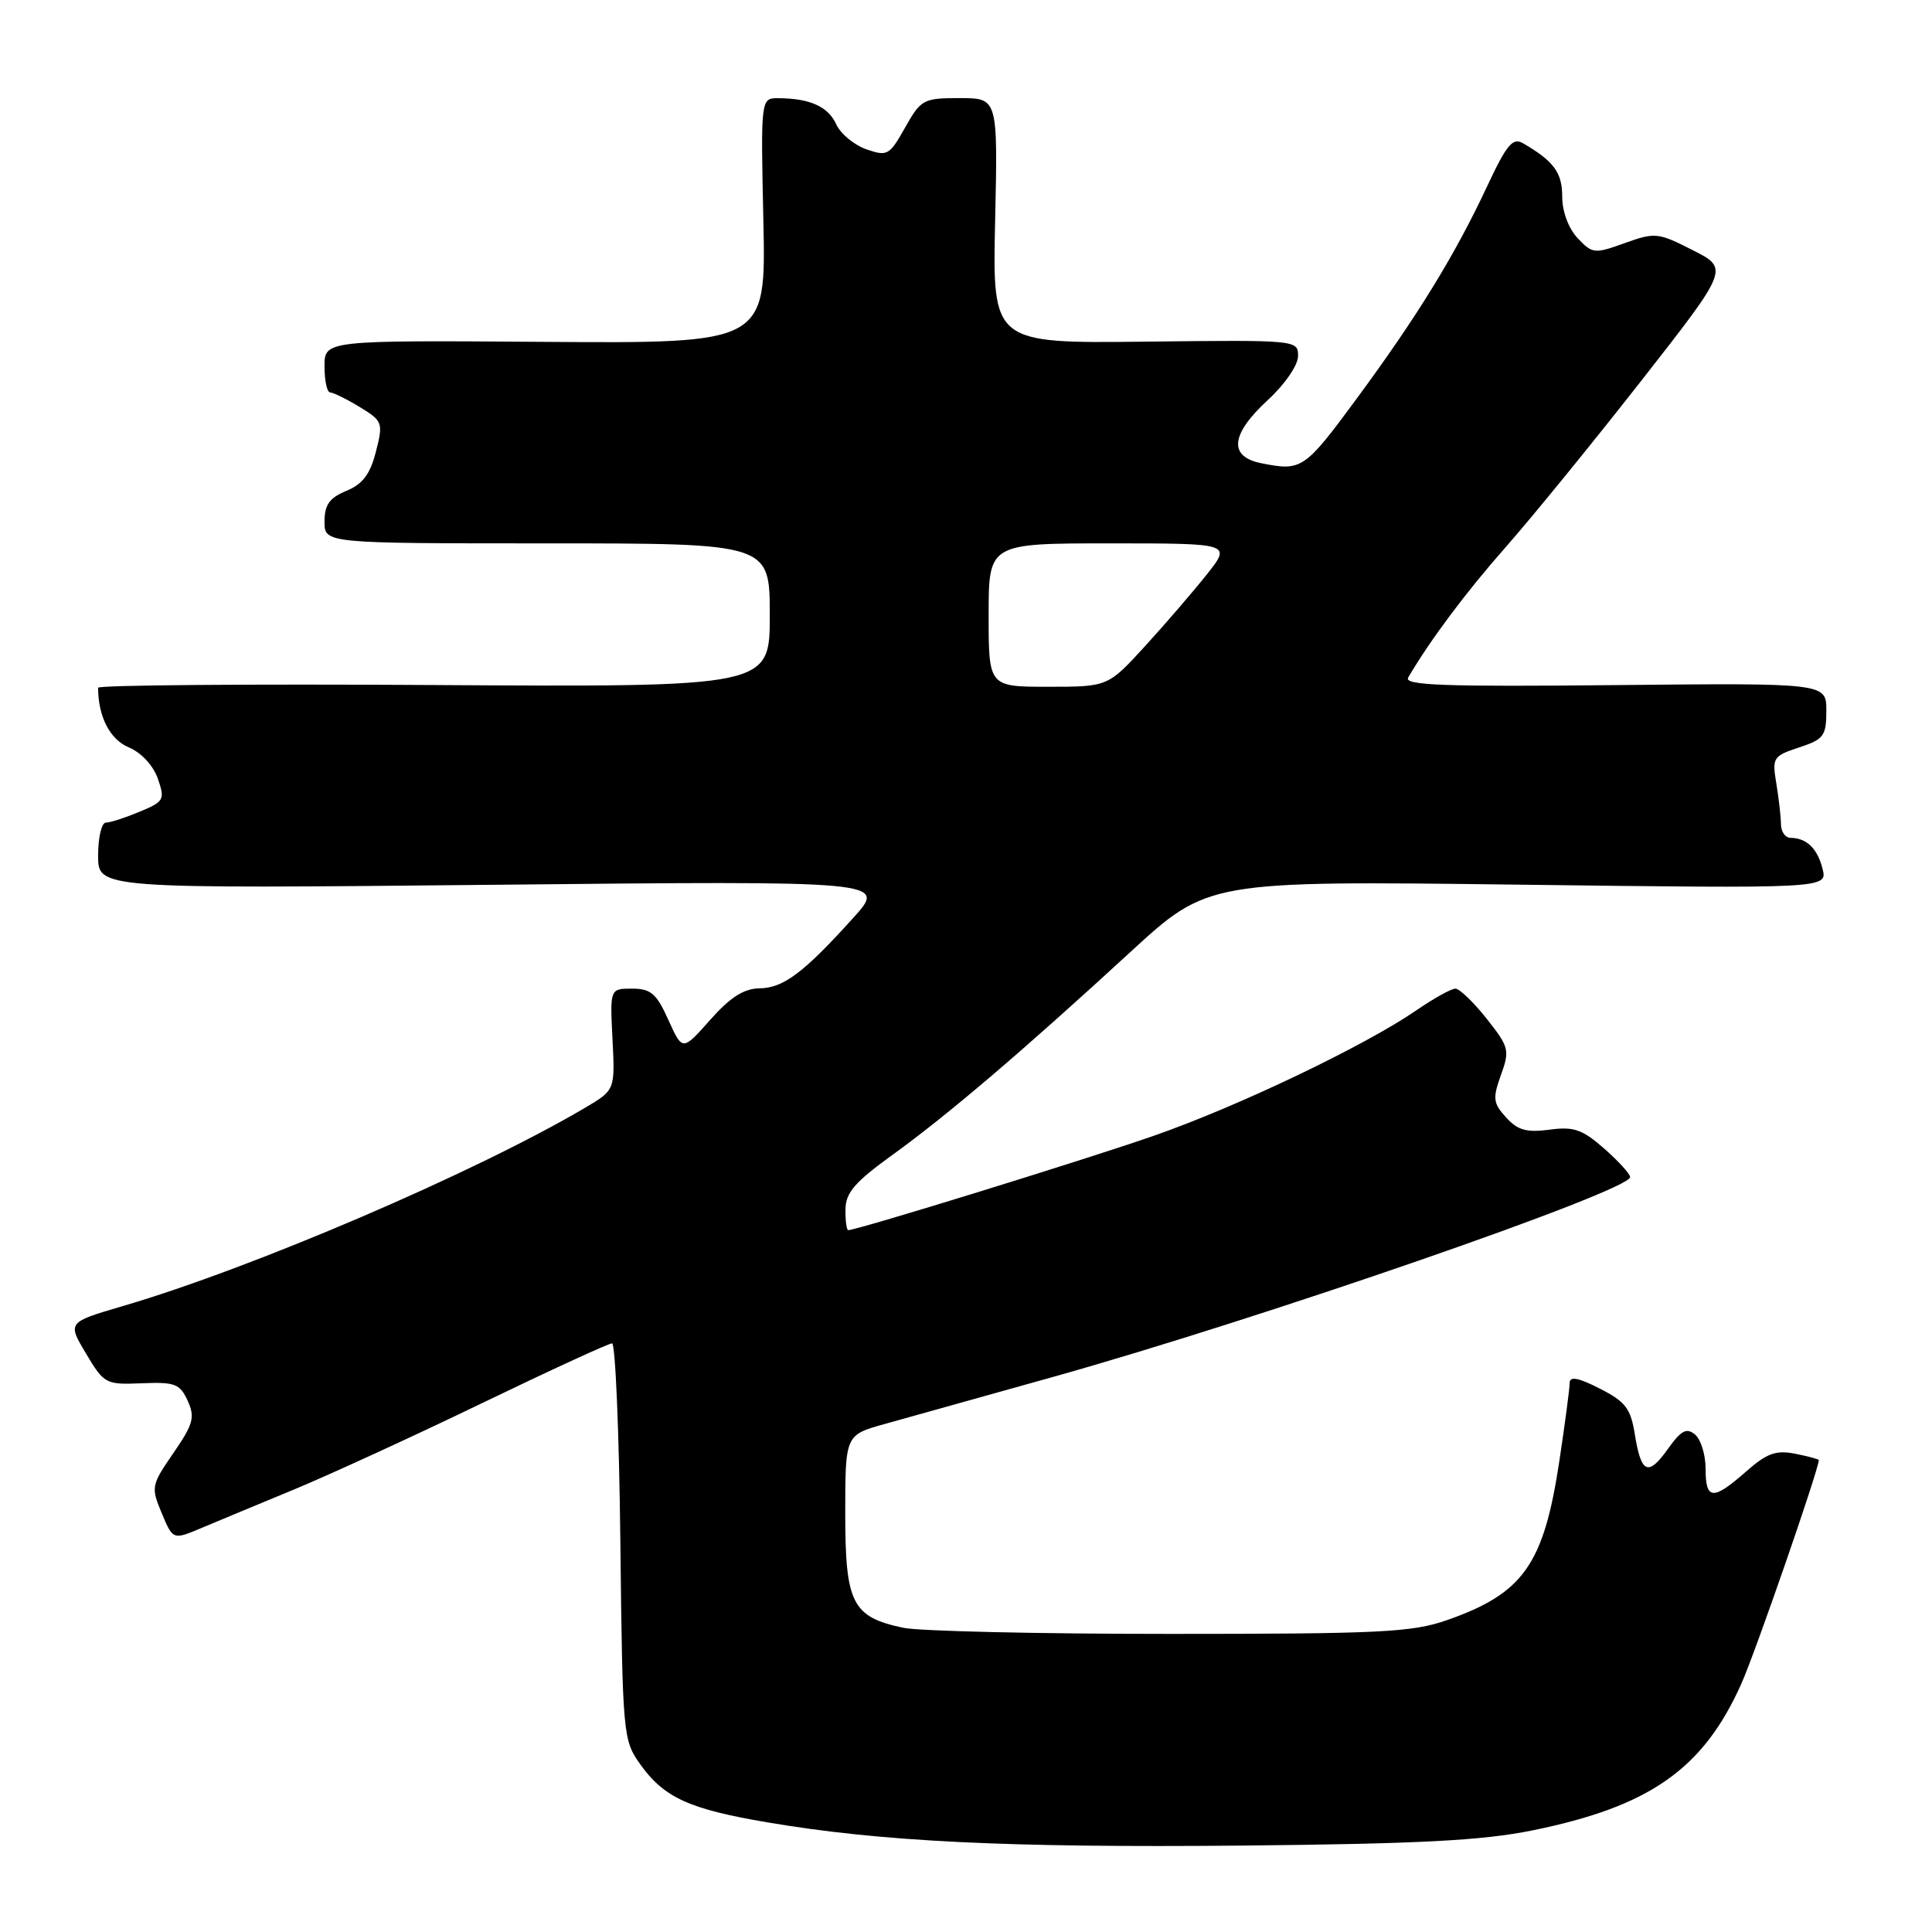<?xml version="1.0" encoding="UTF-8" standalone="no"?>
<!DOCTYPE svg PUBLIC "-//W3C//DTD SVG 1.1//EN" "http://www.w3.org/Graphics/SVG/1.1/DTD/svg11.dtd" >
<svg xmlns="http://www.w3.org/2000/svg" xmlns:xlink="http://www.w3.org/1999/xlink" version="1.1" viewBox="0 0 256 256">
 <g >
 <path fill="currentColor"
d=" M 202.99 242.55 C 218.60 239.39 225.70 234.41 230.76 223.05 C 232.64 218.82 241.00 194.68 241.00 193.47 C 241.00 193.35 239.60 192.97 237.88 192.63 C 235.33 192.12 234.13 192.55 231.35 195.00 C 226.97 198.85 226.00 198.78 226.00 194.62 C 226.00 192.76 225.37 190.72 224.60 190.08 C 223.48 189.15 222.76 189.53 221.02 191.97 C 218.38 195.68 217.46 195.27 216.62 190.04 C 216.08 186.64 215.38 185.72 211.99 184.00 C 209.16 182.55 208.00 182.33 207.99 183.23 C 207.99 183.93 207.38 188.57 206.63 193.54 C 204.56 207.32 201.86 211.14 191.69 214.69 C 187.11 216.29 182.83 216.50 155.00 216.50 C 137.68 216.50 121.79 216.14 119.69 215.69 C 112.92 214.26 112.00 212.46 112.00 200.57 C 112.00 190.14 112.00 190.14 117.25 188.68 C 120.14 187.88 130.15 185.08 139.50 182.46 C 167.13 174.72 216.00 157.79 216.00 155.97 C 216.00 155.55 214.45 153.85 212.56 152.19 C 209.67 149.65 208.53 149.25 205.31 149.69 C 202.27 150.09 201.09 149.76 199.56 148.06 C 197.84 146.17 197.77 145.54 198.88 142.45 C 200.07 139.16 199.96 138.74 196.99 134.98 C 195.25 132.79 193.39 131.00 192.85 131.00 C 192.30 131.00 189.98 132.29 187.68 133.87 C 180.81 138.59 164.01 146.62 152.90 150.49 C 143.94 153.62 113.57 163.00 112.40 163.00 C 112.18 163.00 112.01 161.76 112.03 160.25 C 112.05 158.04 113.28 156.62 118.28 153.01 C 125.62 147.71 135.60 139.19 149.77 126.16 C 160.05 116.71 160.05 116.71 201.10 117.22 C 242.15 117.74 242.15 117.74 241.50 115.13 C 240.82 112.42 239.39 111.04 237.25 111.02 C 236.56 111.01 236.00 110.21 235.99 109.25 C 235.98 108.29 235.71 105.86 235.38 103.86 C 234.80 100.39 234.93 100.18 238.39 99.04 C 241.67 97.96 242.00 97.50 242.00 94.17 C 242.00 90.50 242.00 90.50 213.92 90.78 C 191.32 91.01 185.99 90.81 186.59 89.78 C 189.49 84.83 194.22 78.50 199.51 72.50 C 202.91 68.65 210.96 58.77 217.40 50.55 C 229.11 35.59 229.11 35.59 224.30 33.15 C 219.71 30.81 219.31 30.77 215.29 32.21 C 211.27 33.66 211.00 33.63 209.04 31.55 C 207.83 30.26 207.00 28.02 207.00 26.05 C 207.00 22.87 205.90 21.37 201.84 19.00 C 200.45 18.18 199.67 19.10 197.07 24.65 C 192.80 33.78 187.84 41.86 179.82 52.75 C 172.84 62.22 172.50 62.45 167.13 61.38 C 162.75 60.50 163.05 57.57 168.00 53.00 C 170.27 50.91 172.00 48.38 172.00 47.17 C 172.00 45.05 171.84 45.04 151.75 45.27 C 131.50 45.50 131.50 45.50 131.86 29.25 C 132.22 13.00 132.22 13.00 127.17 13.00 C 122.35 13.00 122.03 13.17 119.93 16.90 C 117.86 20.59 117.58 20.75 114.79 19.78 C 113.17 19.21 111.37 17.72 110.80 16.46 C 109.73 14.12 107.33 13.04 103.15 13.01 C 100.80 13.00 100.80 13.00 101.15 29.25 C 101.50 45.50 101.50 45.50 72.25 45.30 C 43.00 45.09 43.00 45.09 43.00 48.55 C 43.00 50.45 43.34 52.00 43.75 52.00 C 44.16 52.01 45.92 52.87 47.66 53.93 C 50.71 55.79 50.79 56.01 49.81 59.85 C 49.05 62.83 48.06 64.15 45.90 65.04 C 43.65 65.97 43.00 66.89 43.00 69.12 C 43.00 72.00 43.00 72.00 72.50 72.00 C 102.00 72.00 102.00 72.00 102.00 81.52 C 102.00 91.04 102.00 91.04 57.50 90.77 C 33.02 90.62 13.00 90.78 13.00 91.13 C 13.00 94.94 14.57 97.99 17.04 99.02 C 18.71 99.71 20.29 101.41 20.91 103.16 C 21.88 105.96 21.75 106.21 18.50 107.56 C 16.61 108.35 14.60 109.00 14.03 109.00 C 13.46 109.00 13.00 110.97 13.00 113.38 C 13.00 117.76 13.00 117.76 65.25 117.24 C 117.50 116.71 117.50 116.71 113.08 121.60 C 106.51 128.89 103.81 130.92 100.64 130.96 C 98.56 130.99 96.76 132.14 94.10 135.14 C 90.43 139.28 90.43 139.28 88.56 135.14 C 86.99 131.65 86.24 131.00 83.76 131.00 C 80.82 131.00 80.82 131.00 81.16 137.72 C 81.50 144.44 81.50 144.44 77.50 146.80 C 62.95 155.38 33.44 168.04 16.21 173.08 C 8.93 175.22 8.93 175.22 11.40 179.36 C 13.80 183.38 14.01 183.49 18.80 183.29 C 23.18 183.11 23.84 183.36 24.87 185.61 C 25.86 187.80 25.62 188.69 22.98 192.53 C 20.04 196.80 19.99 197.05 21.43 200.50 C 22.92 204.06 22.92 204.06 26.71 202.46 C 28.80 201.58 34.33 199.28 39.00 197.35 C 43.67 195.41 54.88 190.27 63.90 185.91 C 72.91 181.56 80.66 178.00 81.10 178.00 C 81.54 178.00 82.04 189.81 82.20 204.25 C 82.49 229.90 82.55 230.57 84.83 233.77 C 87.99 238.20 91.30 239.71 101.68 241.47 C 116.74 244.03 133.37 244.84 164.50 244.55 C 188.00 244.32 196.34 243.89 202.99 242.55 Z  M 131.00 81.50 C 131.00 72.00 131.00 72.00 147.08 72.00 C 163.17 72.00 163.17 72.00 159.93 76.09 C 158.15 78.33 154.47 82.61 151.75 85.59 C 146.80 91.00 146.80 91.00 138.90 91.00 C 131.00 91.00 131.00 91.00 131.00 81.50 Z "/>
</g>
</svg>